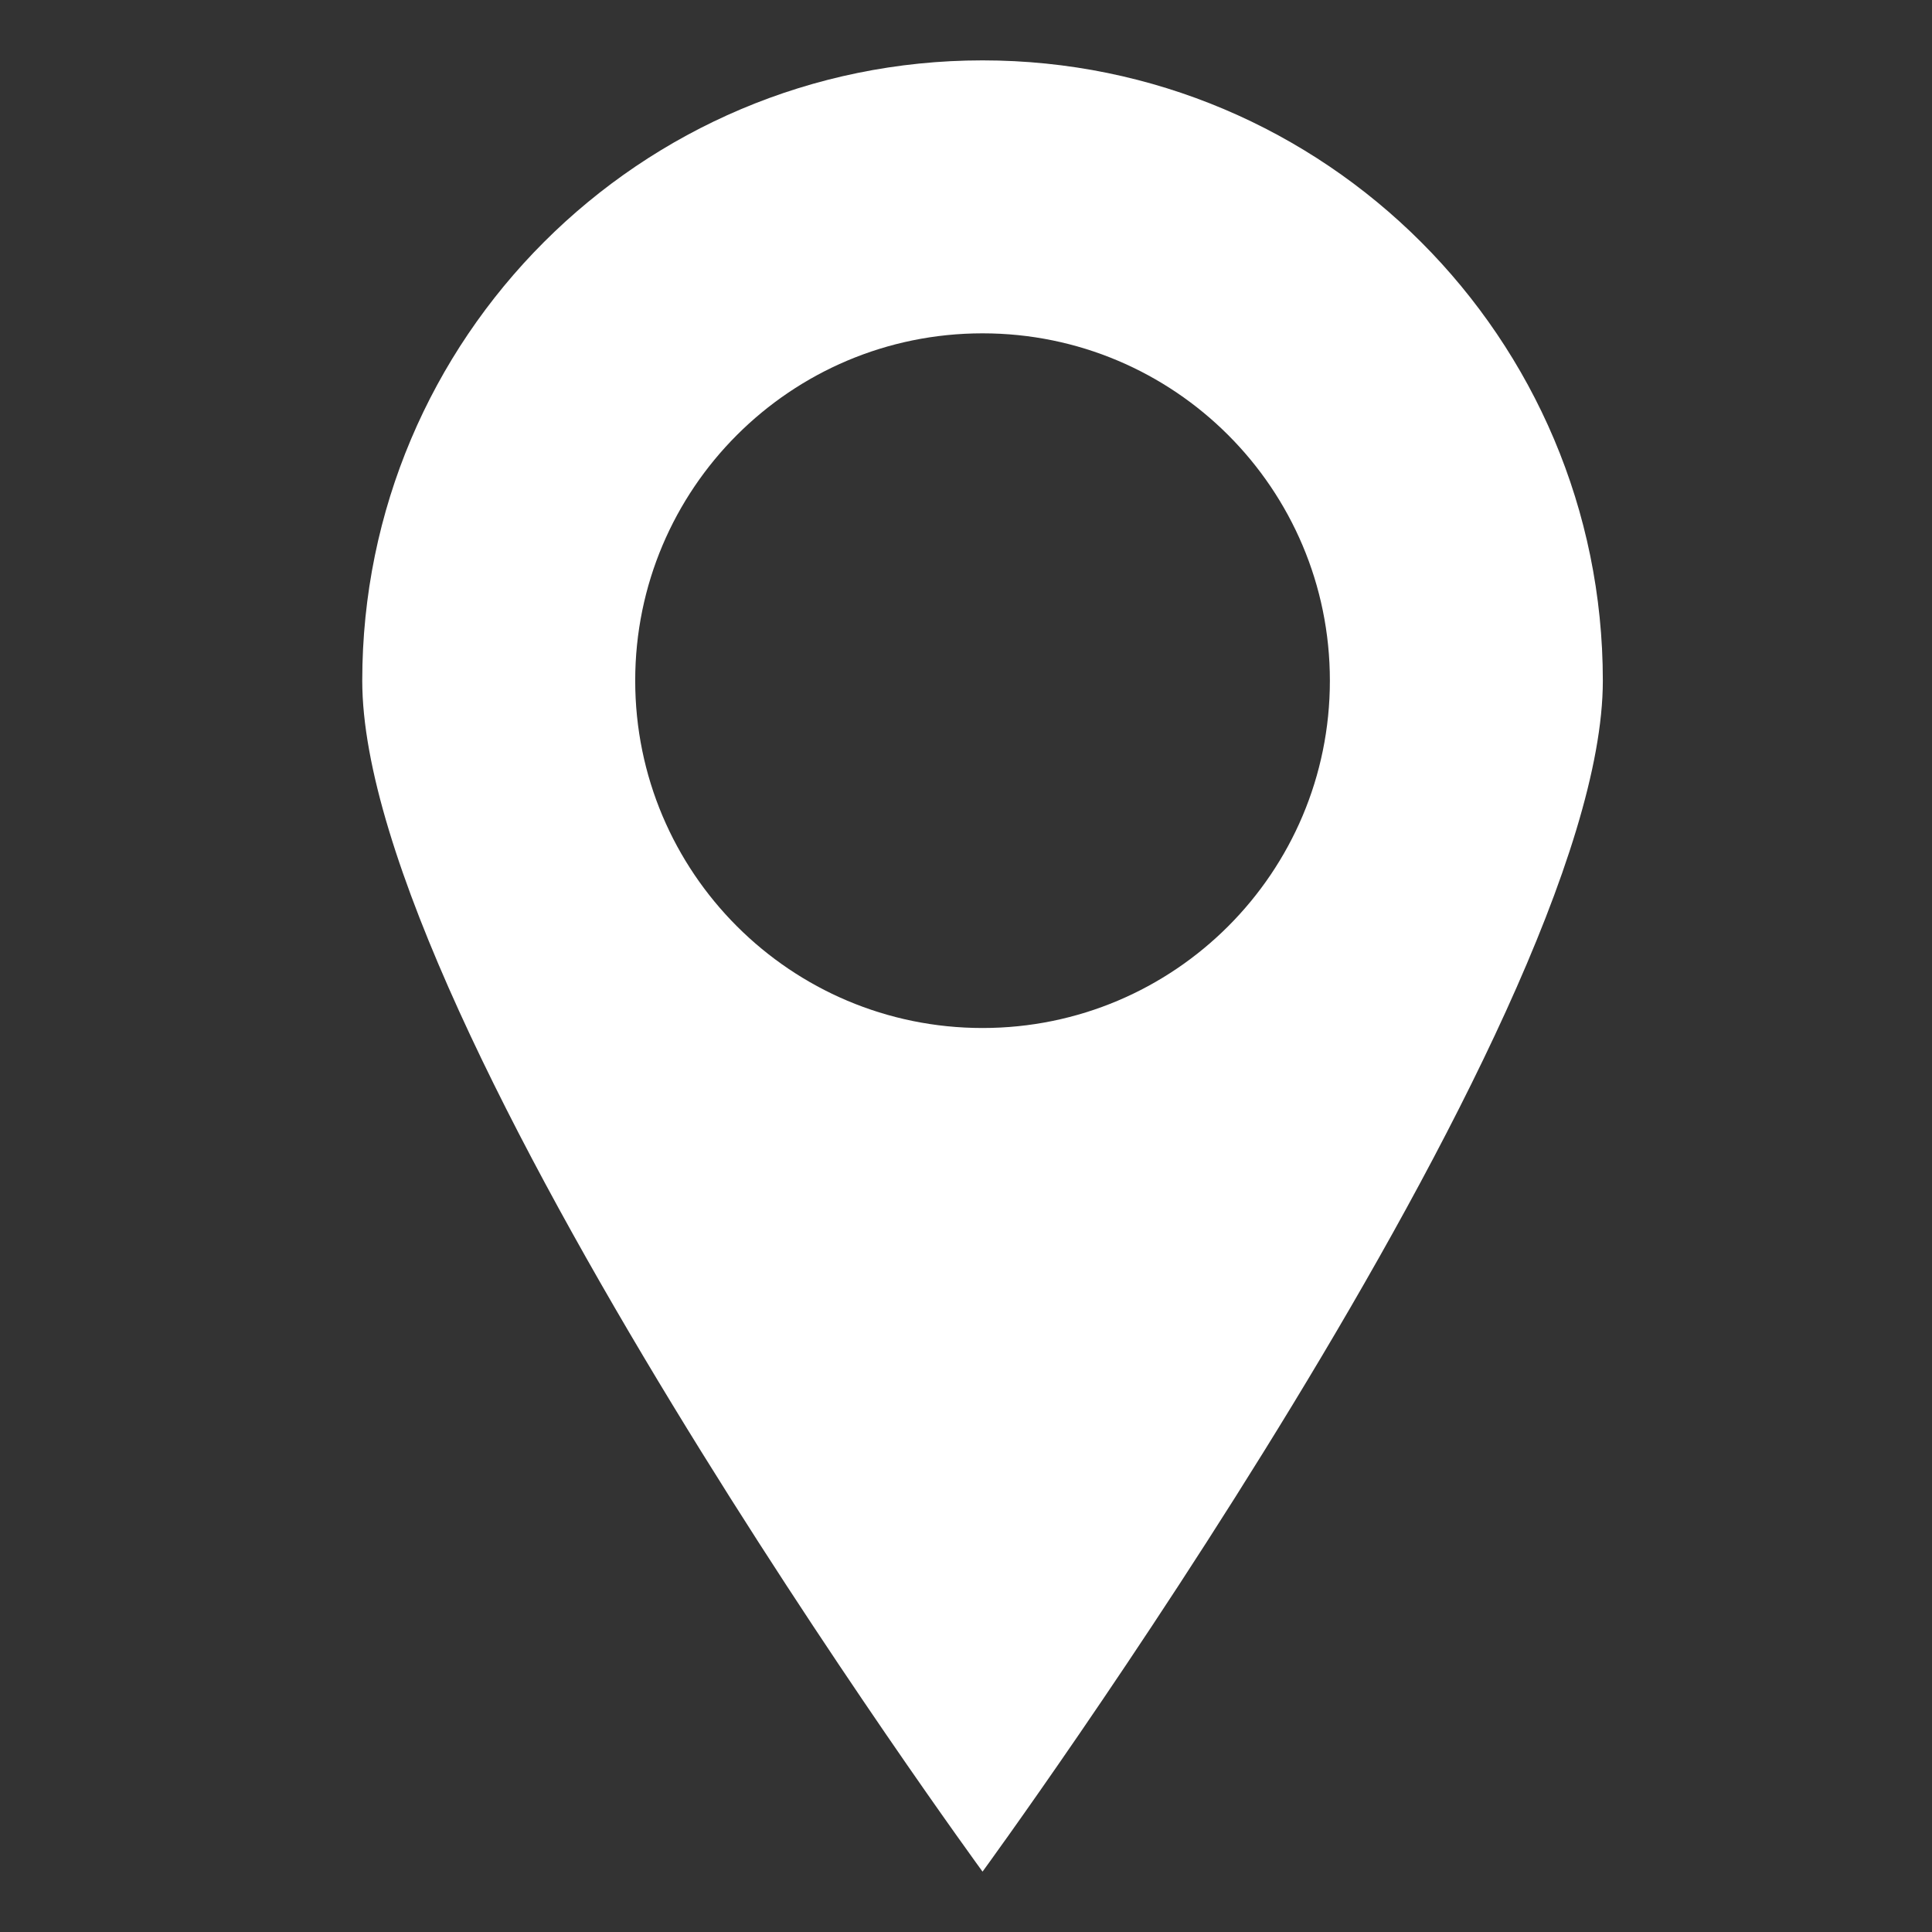 <?xml version="1.0" encoding="UTF-8" standalone="no"?>
<svg xmlns:rdf="http://www.w3.org/1999/02/22-rdf-syntax-ns#" xmlns="http://www.w3.org/2000/svg" enable-background="new 0 0 100 100" xml:space="preserve" height="32" width="32" version="1.1" y="0px" x="0px" xmlns:cc="http://creativecommons.org/ns#" xmlns:dc="http://purl.org/dc/elements/1.1/" viewBox="0 0 32 32"><rect x="0" y="0" width="32" height="32" fill="#333333" stroke="none"/><path d="m16.274 1c-5.674 0-10.274 4.601-10.274 10.274 0 5.674 10.274 19.726 10.274 19.726s10.274-14.052 10.274-19.726c0-5.673-4.601-10.274-10.274-10.274zm0 16.027c-3.178 0-5.753-2.575-5.753-5.754 0-3.178 2.575-5.752 5.753-5.752 3.178 0 5.753 2.575 5.753 5.752 0.001 3.178-2.575 5.754-5.753 5.754z" fill="#fff"/></svg>
